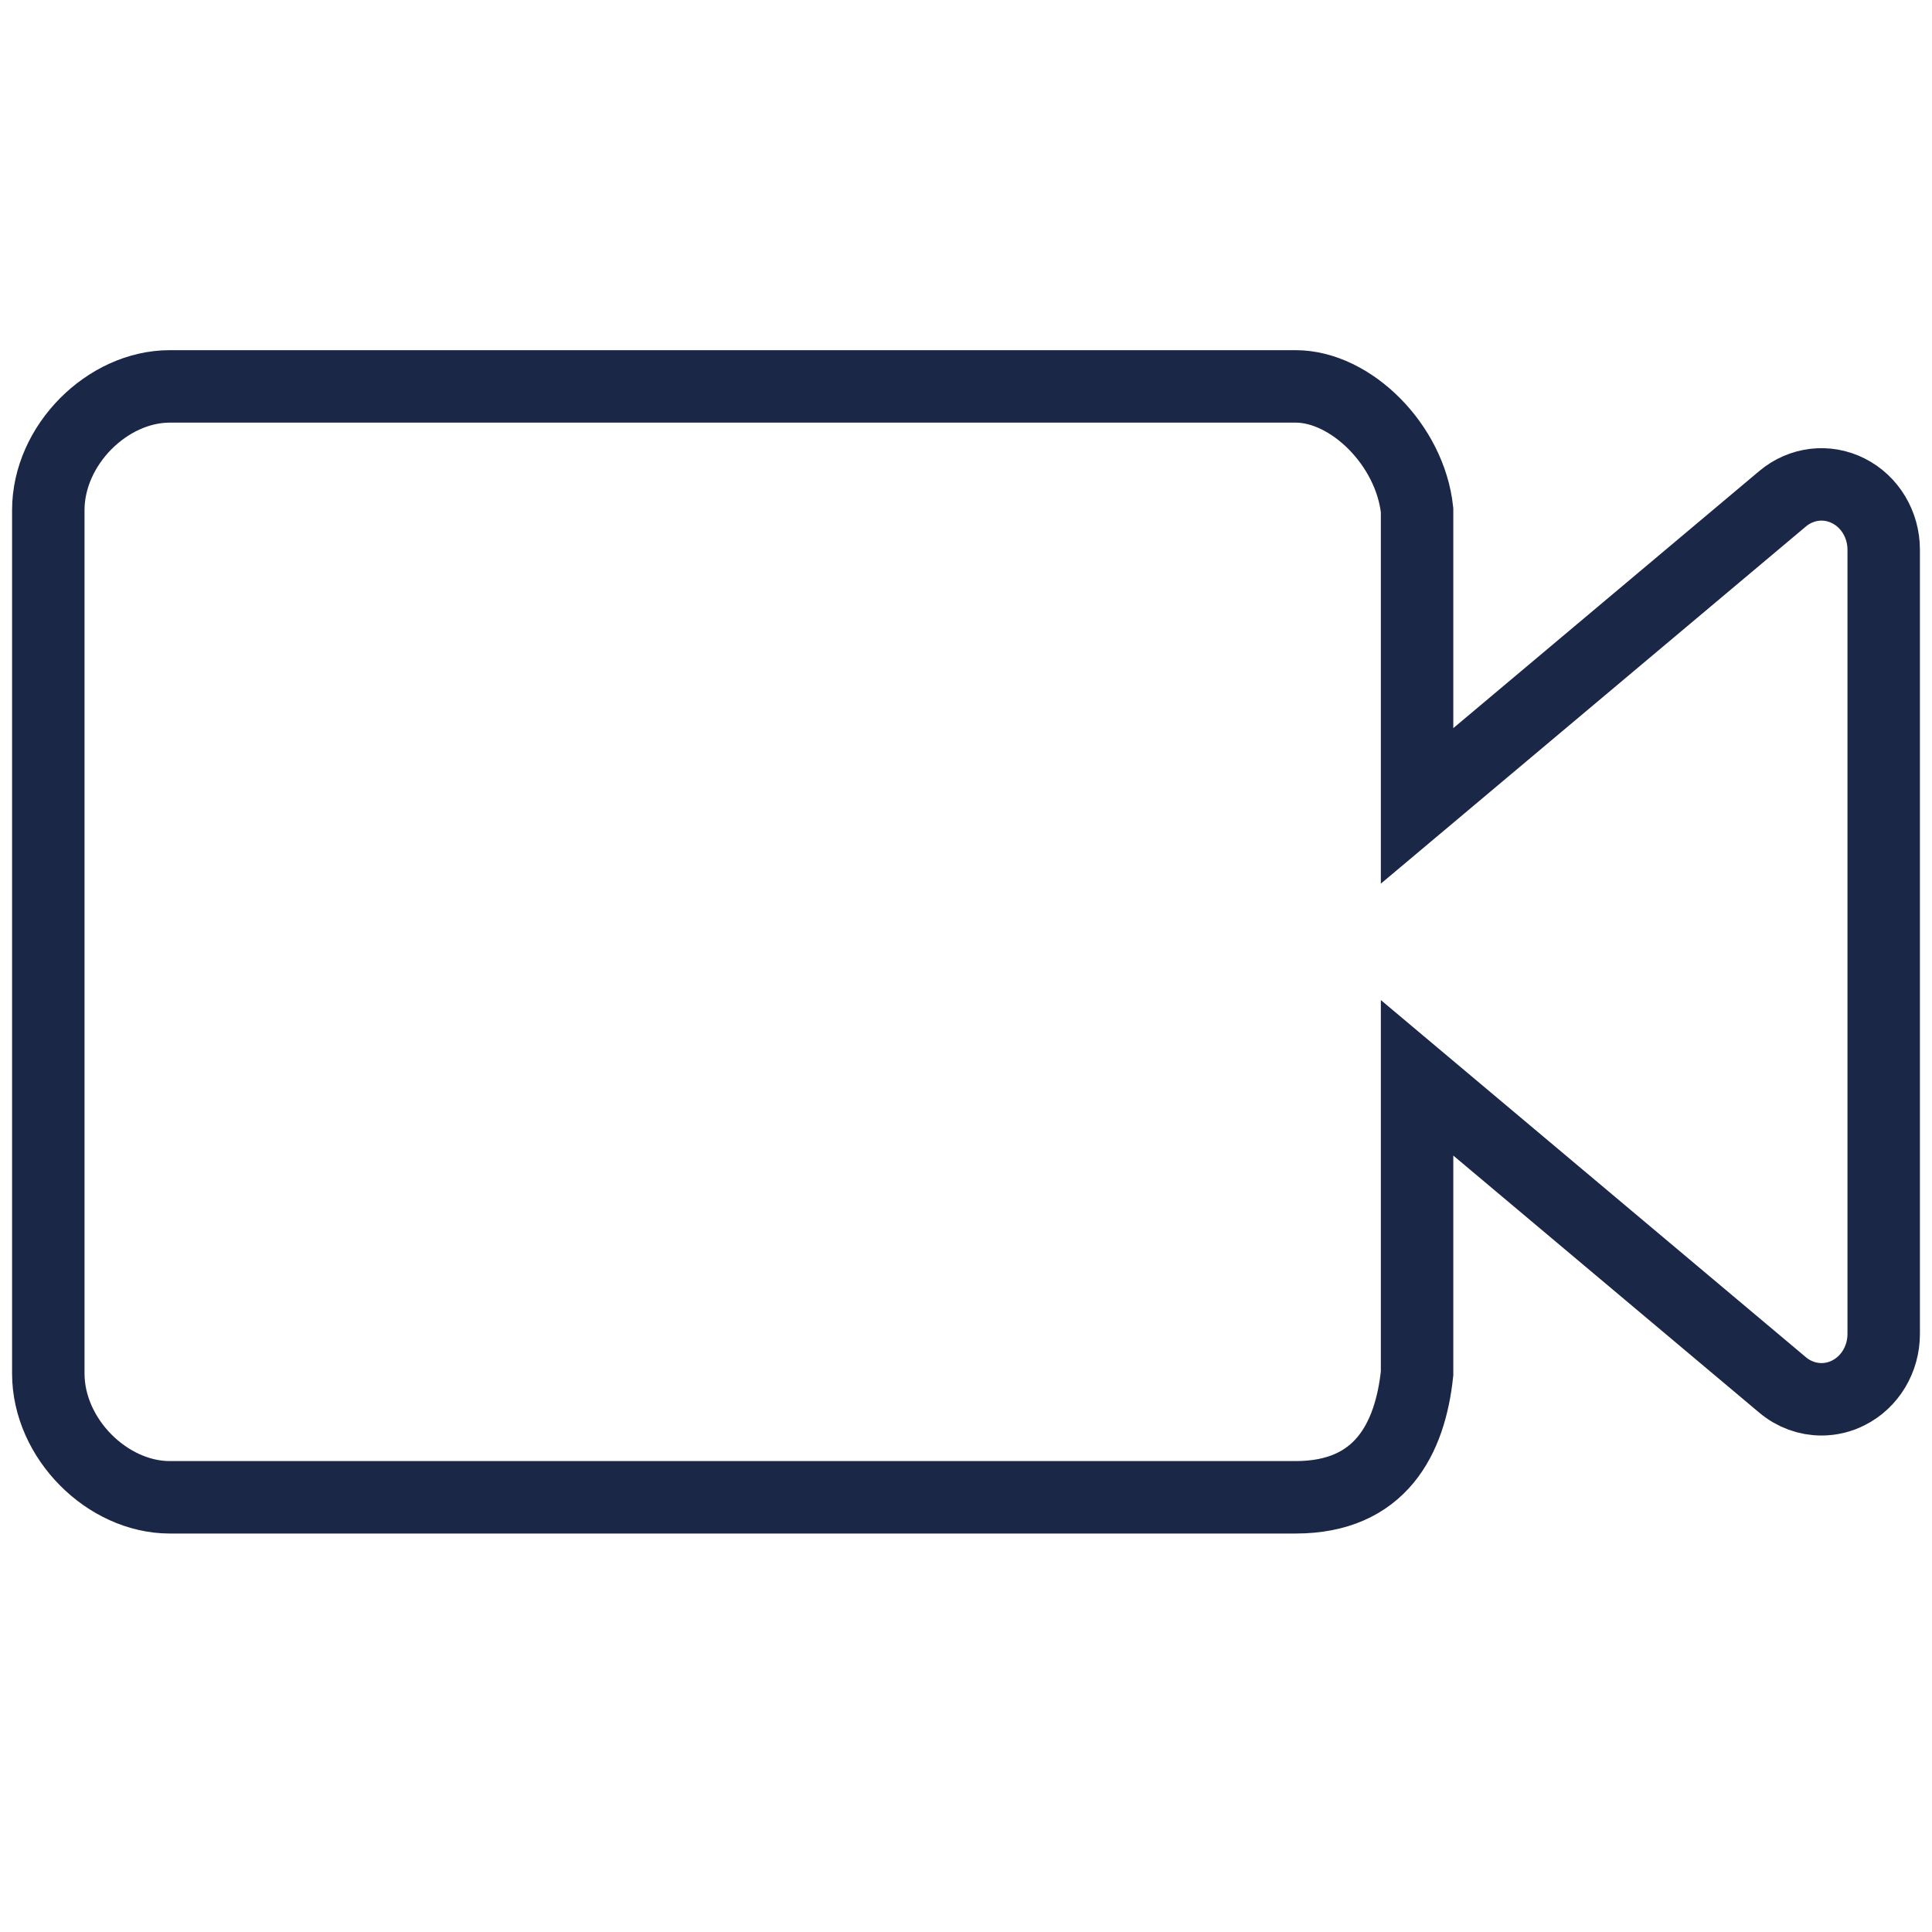 <svg width="40" height="40" viewBox="0 0 40 40" fill="none" xmlns="http://www.w3.org/2000/svg">
<path d="M37.712 28.971C37.902 28.971 38.093 28.927 38.27 28.837C38.717 28.612 39 28.138 39 27.618V11.382C39 10.862 38.717 10.388 38.27 10.163C37.825 9.937 37.294 10 36.907 10.326L29.339 16.685V10.563C29.194 9.211 27.968 8 26.825 8H3.514C2.226 8 1 9.211 1 10.563V28.436C1 29.79 2.226 31 3.514 31H26.825C28.581 31 29.194 29.79 29.339 28.436V22.315L36.907 28.674C37.14 28.87 37.425 28.971 37.712 28.971Z"  stroke-width="1.5px" stroke="#1B2746"/>
</svg>
